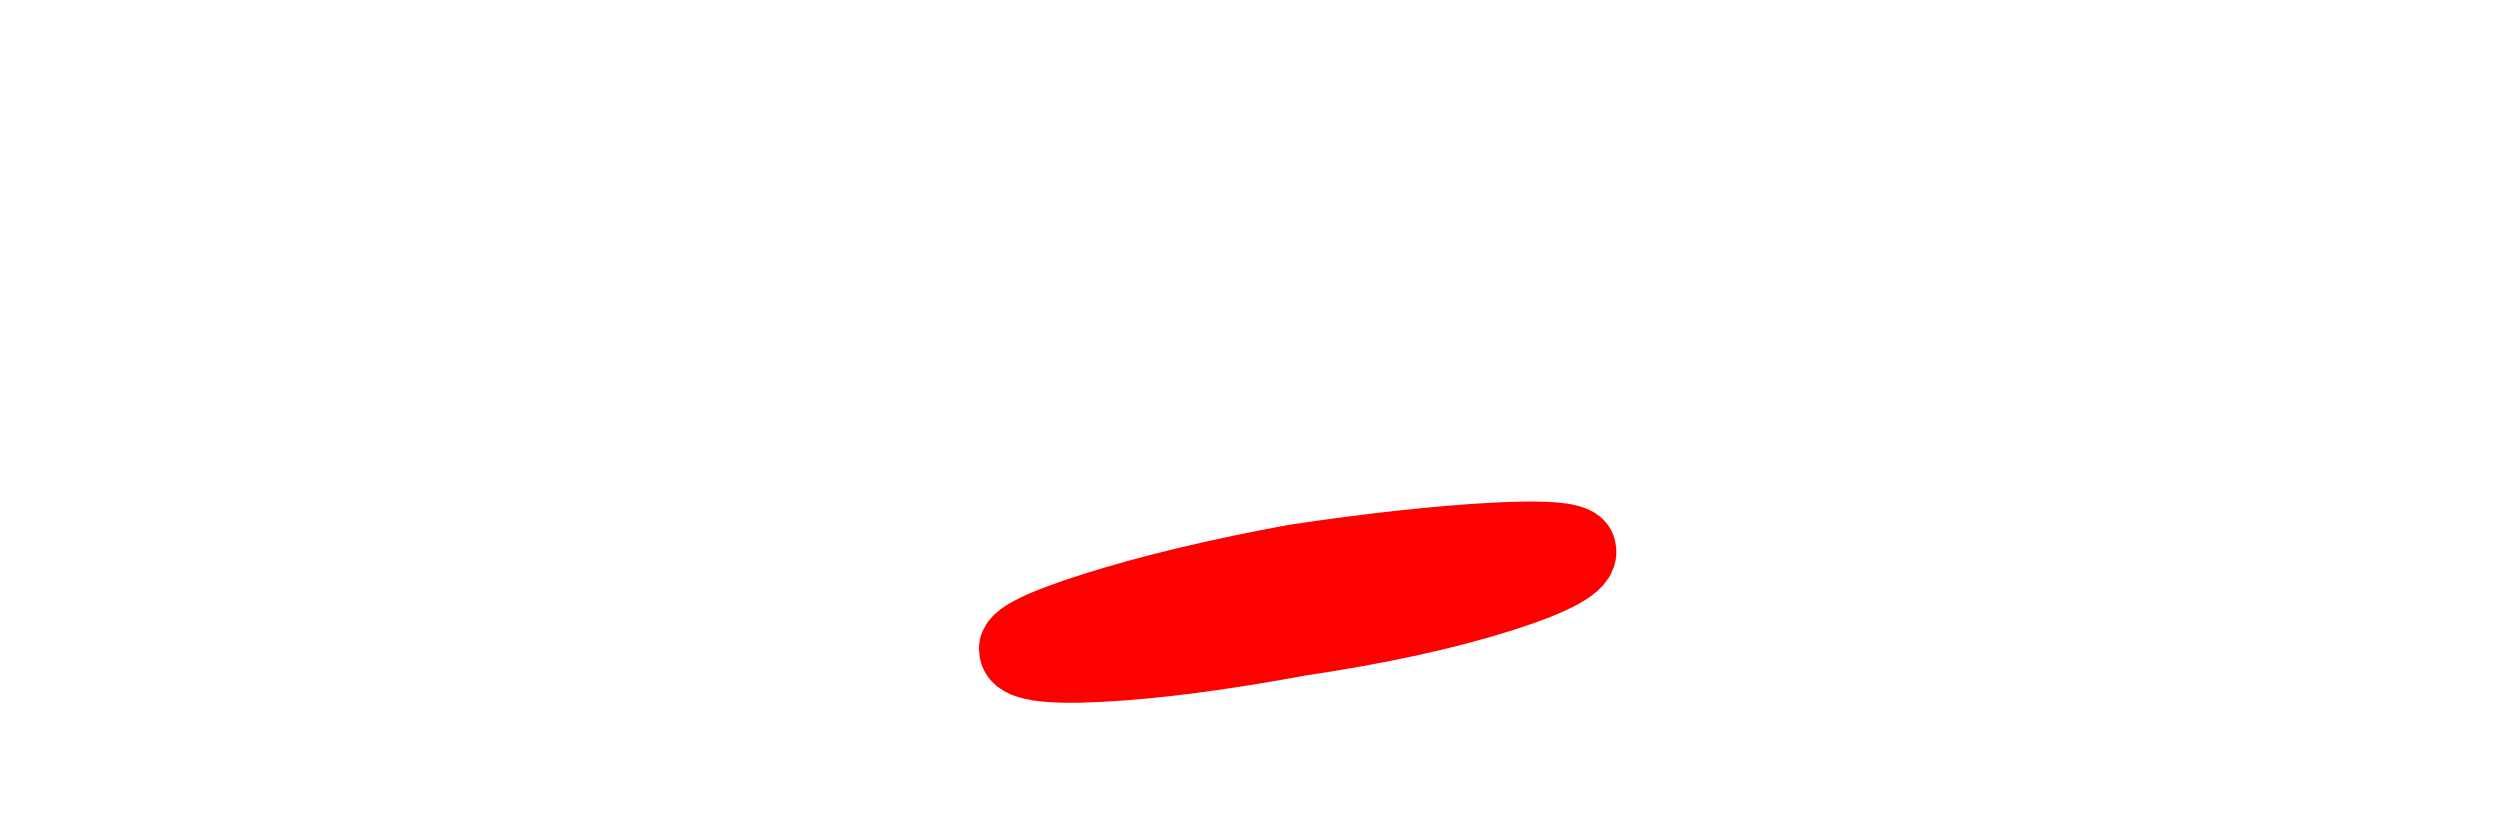 <?xml version="1.0" encoding="UTF-8" standalone="no"?>
<svg xmlns:xlink="http://www.w3.org/1999/xlink" height="9.6px" width="28.85px" xmlns="http://www.w3.org/2000/svg">
  <g transform="matrix(1.0, 0.0, 0.0, 1.0, 14.45, 4.8)">
    <path d="M3.75 1.55 Q3.75 1.4 2.8 1.45 1.85 1.5 0.5 1.7 -0.85 1.95 -1.8 2.25 -2.75 2.55 -2.7 2.7 -2.7 2.9 -1.75 2.85 -0.8 2.8 0.55 2.55 1.9 2.35 2.85 2.05 3.8 1.75 3.75 1.55 L3.75 1.55" fill="#ff00ff" fill-rule="evenodd" stroke="none"/>
    <path d="M3.75 1.55 Q3.75 1.4 2.8 1.45 1.85 1.5 0.5 1.7 -0.85 1.95 -1.8 2.25 -2.75 2.55 -2.7 2.7 -2.7 2.9 -1.75 2.85 -0.8 2.8 0.55 2.55 1.9 2.35 2.85 2.05 3.8 1.75 3.75 1.55 L3.75 1.55 Z" fill="none" stroke="#ff0000" stroke-linecap="round" stroke-linejoin="round" stroke-width="0.9"/>
  </g>
</svg>
